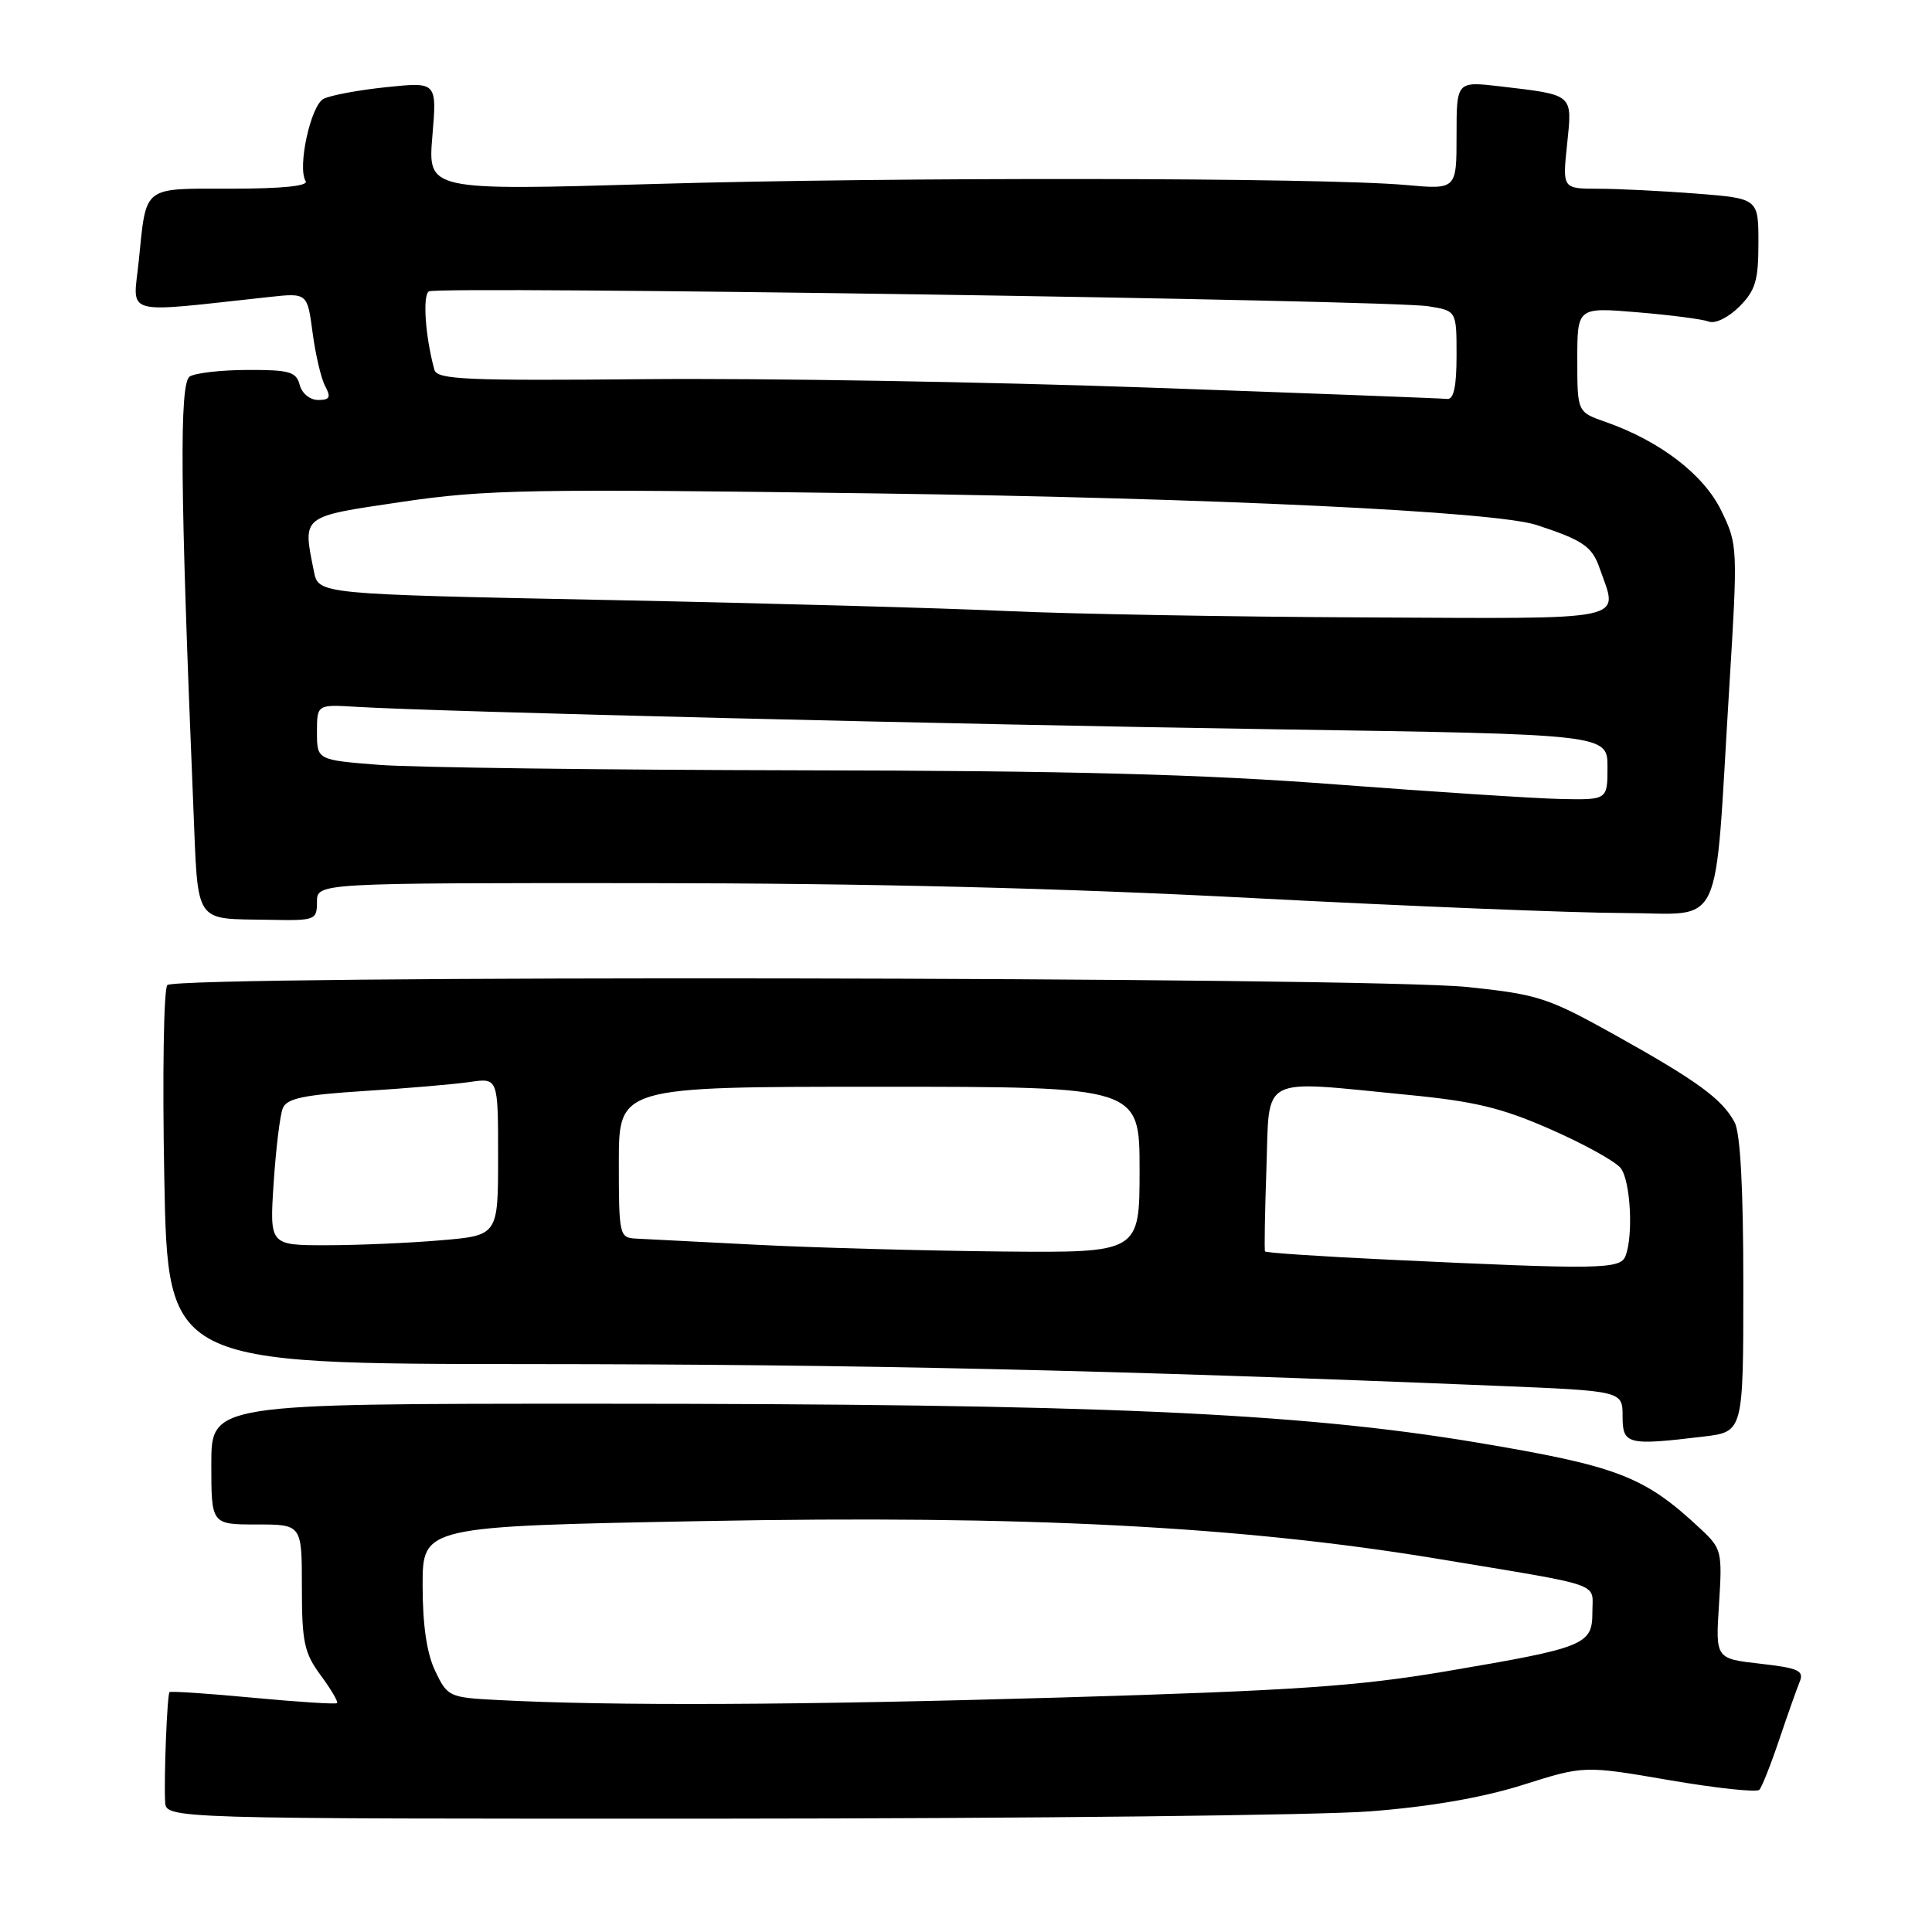 <?xml version="1.0" encoding="UTF-8" standalone="no"?>
<!DOCTYPE svg PUBLIC "-//W3C//DTD SVG 1.1//EN" "http://www.w3.org/Graphics/SVG/1.1/DTD/svg11.dtd" >
<svg xmlns="http://www.w3.org/2000/svg" xmlns:xlink="http://www.w3.org/1999/xlink" version="1.1" viewBox="0 0 256 256">
 <g >
 <path fill="currentColor"
d=" M 181.58 240.01 C 189.51 239.40 196.45 238.19 201.78 236.51 C 209.91 233.94 209.91 233.94 221.20 235.88 C 227.42 236.95 232.78 237.52 233.12 237.16 C 233.46 236.80 234.65 233.80 235.76 230.50 C 236.87 227.20 238.10 223.74 238.48 222.81 C 239.06 221.37 238.28 221.02 233.24 220.45 C 227.31 219.78 227.31 219.78 227.78 212.54 C 228.22 205.60 228.13 205.20 225.37 202.62 C 217.86 195.59 214.46 194.28 195.50 191.11 C 171.91 187.18 145.12 186.00 78.75 186.00 C 28.00 186.00 28.00 186.00 28.00 194.00 C 28.00 202.00 28.00 202.00 34.00 202.00 C 40.00 202.00 40.00 202.00 40.00 210.31 C 40.00 217.58 40.31 219.03 42.49 221.98 C 43.86 223.84 44.84 225.50 44.66 225.67 C 44.49 225.84 39.49 225.52 33.54 224.96 C 27.60 224.40 22.61 224.06 22.46 224.22 C 22.15 224.55 21.71 235.51 21.88 238.75 C 22.00 241.00 22.00 241.00 95.75 240.98 C 136.31 240.96 174.94 240.53 181.58 240.01 Z  M 225.75 190.35 C 231.00 189.72 231.00 189.72 231.00 170.29 C 231.00 157.48 230.61 150.13 229.84 148.70 C 228.19 145.63 224.93 143.24 214.05 137.17 C 205.13 132.20 203.84 131.77 194.50 130.79 C 181.45 129.42 23.37 129.19 22.17 130.53 C 21.69 131.07 21.51 142.57 21.77 156.11 C 22.24 180.72 22.24 180.72 70.37 180.75 C 113.47 180.77 147.34 181.54 198.39 183.63 C 215.00 184.31 215.00 184.31 215.00 187.66 C 215.00 191.41 215.62 191.57 225.75 190.35 Z  M 42.00 119.50 C 42.00 117.00 42.00 117.00 85.25 117.02 C 114.63 117.03 140.52 117.66 166.00 119.00 C 186.62 120.08 208.74 120.97 215.13 120.98 C 228.62 121.00 227.10 124.22 229.12 91.38 C 230.28 72.50 230.27 72.19 228.09 67.69 C 225.77 62.89 219.97 58.44 212.75 55.91 C 209.00 54.60 209.00 54.60 209.00 47.66 C 209.00 40.71 209.00 40.71 216.97 41.38 C 221.36 41.74 225.61 42.30 226.43 42.61 C 227.27 42.93 229.01 42.08 230.46 40.64 C 232.61 38.48 233.00 37.18 233.00 32.19 C 233.00 26.30 233.00 26.30 224.75 25.65 C 220.21 25.30 214.37 25.01 211.77 25.01 C 207.03 25.00 207.03 25.00 207.65 19.11 C 208.35 12.39 208.59 12.60 198.75 11.44 C 193.00 10.77 193.00 10.77 193.00 17.95 C 193.00 25.12 193.00 25.12 186.25 24.51 C 175.14 23.52 118.59 23.44 86.59 24.38 C 56.69 25.25 56.69 25.25 57.29 18.05 C 57.90 10.85 57.90 10.85 51.20 11.55 C 47.51 11.93 43.77 12.63 42.87 13.10 C 41.17 13.98 39.38 22.19 40.50 24.00 C 40.90 24.64 37.40 25.00 30.67 25.00 C 18.74 25.00 19.42 24.47 18.38 34.63 C 17.63 41.96 15.92 41.49 35.61 39.36 C 40.72 38.80 40.72 38.80 41.42 44.08 C 41.80 46.97 42.55 50.17 43.09 51.17 C 43.88 52.65 43.70 53.00 42.15 53.00 C 41.07 53.00 40.00 52.12 39.71 51.00 C 39.26 49.26 38.35 49.00 32.84 49.02 C 29.35 49.02 25.89 49.42 25.14 49.89 C 23.75 50.77 23.87 64.77 25.61 106.70 C 26.28 122.78 25.55 121.69 35.75 121.88 C 41.78 122.00 42.00 121.91 42.00 119.50 Z  M 65.92 225.26 C 59.50 224.93 59.29 224.82 57.67 221.42 C 56.55 219.09 56.00 215.34 56.00 210.09 C 56.00 202.25 56.00 202.25 93.25 201.55 C 135.73 200.75 164.43 202.23 190.50 206.55 C 212.84 210.26 211.00 209.62 211.00 213.60 C 211.00 217.96 210.10 218.32 191.59 221.46 C 179.83 223.45 171.39 224.02 140.50 224.93 C 105.73 225.95 81.12 226.06 65.92 225.26 Z  M 184.16 166.92 C 175.17 166.50 167.73 166.00 167.62 165.82 C 167.52 165.65 167.60 160.66 167.81 154.75 C 168.24 142.32 166.67 143.13 186.50 145.07 C 195.43 145.93 199.01 146.80 205.50 149.66 C 209.90 151.59 214.06 153.90 214.75 154.78 C 216.05 156.45 216.45 163.67 215.39 166.42 C 214.71 168.20 212.06 168.24 184.16 166.92 Z  M 100.50 164.95 C 92.80 164.56 85.49 164.19 84.25 164.12 C 82.07 164.00 82.00 163.67 82.00 154.00 C 82.00 144.00 82.00 144.00 116.50 144.00 C 151.00 144.00 151.00 144.00 151.00 155.00 C 151.00 166.00 151.00 166.00 132.75 165.83 C 122.71 165.73 108.20 165.34 100.50 164.95 Z  M 36.26 156.75 C 36.56 152.21 37.10 147.76 37.47 146.85 C 38.00 145.54 40.20 145.08 48.32 144.56 C 53.92 144.21 60.19 143.67 62.25 143.37 C 66.00 142.82 66.00 142.82 66.00 153.27 C 66.00 163.71 66.00 163.71 58.35 164.35 C 54.14 164.71 47.33 165.00 43.21 165.00 C 35.72 165.00 35.72 165.00 36.26 156.75 Z  M 177.00 103.94 C 159.36 102.59 141.65 102.12 106.00 102.07 C 79.88 102.02 54.79 101.70 50.25 101.35 C 42.00 100.70 42.00 100.70 42.00 97.02 C 42.00 93.34 42.00 93.34 47.25 93.66 C 57.98 94.31 126.91 96.00 169.25 96.64 C 213.00 97.30 213.00 97.30 213.00 101.65 C 213.00 106.00 213.00 106.00 206.75 105.87 C 203.31 105.79 189.93 104.92 177.00 103.94 Z  M 133.50 80.97 C 125.25 80.58 101.33 79.92 80.35 79.50 C 42.20 78.73 42.20 78.73 41.60 75.74 C 40.10 68.24 39.77 68.50 53.25 66.50 C 64.37 64.86 70.14 64.75 116.00 65.38 C 161.00 66.00 198.11 67.77 203.59 69.56 C 209.71 71.56 210.95 72.40 211.94 75.24 C 214.44 82.44 216.66 81.97 180.75 81.81 C 163.01 81.73 141.75 81.35 133.50 80.97 Z  M 152.00 51.35 C 130.82 50.60 101.01 50.10 85.74 50.24 C 61.76 50.46 57.92 50.30 57.56 49.00 C 56.36 44.64 55.97 39.14 56.83 38.61 C 58.02 37.87 184.03 39.74 189.25 40.58 C 193.00 41.18 193.00 41.18 193.00 47.09 C 193.00 51.23 192.63 52.96 191.75 52.86 C 191.06 52.78 173.18 52.10 152.00 51.35 Z "/>
</g>
</svg>